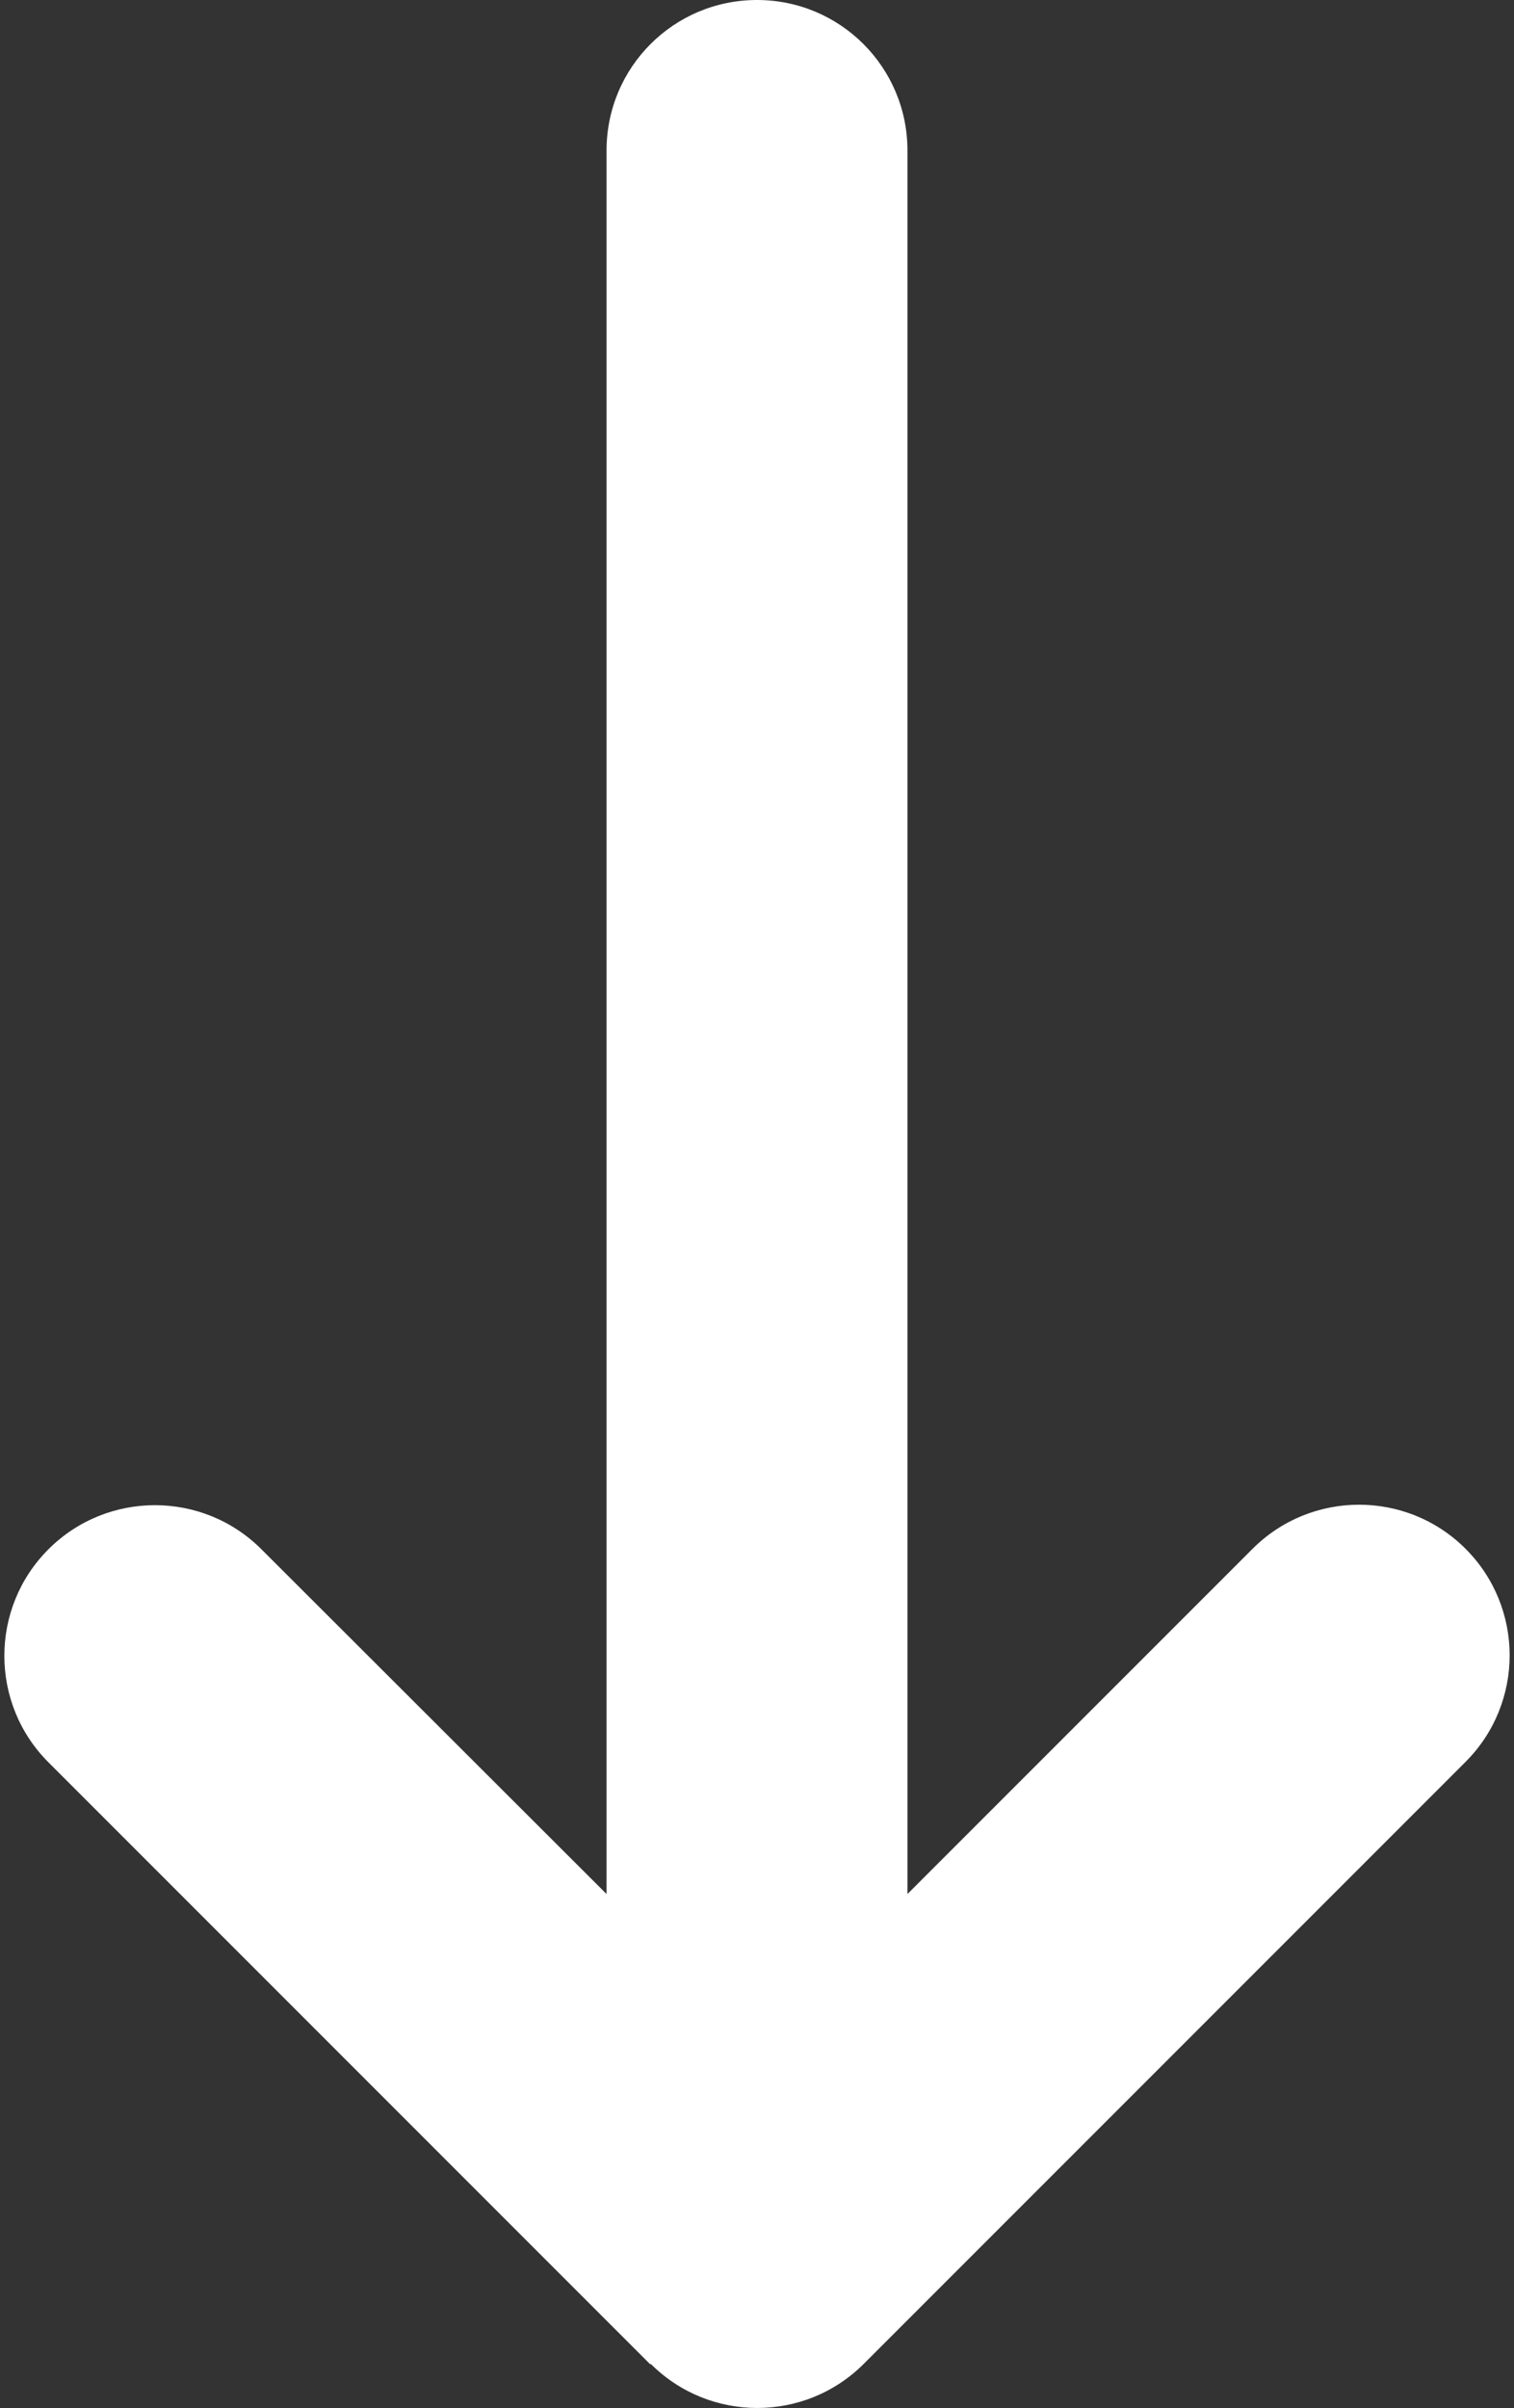 <svg width="322" height="512" viewBox="0 0 322 512" fill="none" xmlns="http://www.w3.org/2000/svg">
<rect x="0" y="0" width="322" height="512" fill="#333333" stroke="none"/>
<path d="M138.4 502.6C150.9 515.1 171.2 515.1 183.7 502.6L311.7 374.6C324.2 362.1 324.2 341.8 311.7 329.3C299.2 316.8 278.9 316.8 266.4 329.3L193 402.7V32C193 14.3 178.7 0 161 0C143.3 0 129 14.3 129 32V402.7L55.6 329.4C43.1 316.9 22.8 316.9 10.3 329.4C-2.2 341.9 -2.2 362.2 10.3 374.7L138.3 502.7L138.4 502.6Z" fill="white"/>
</svg>
